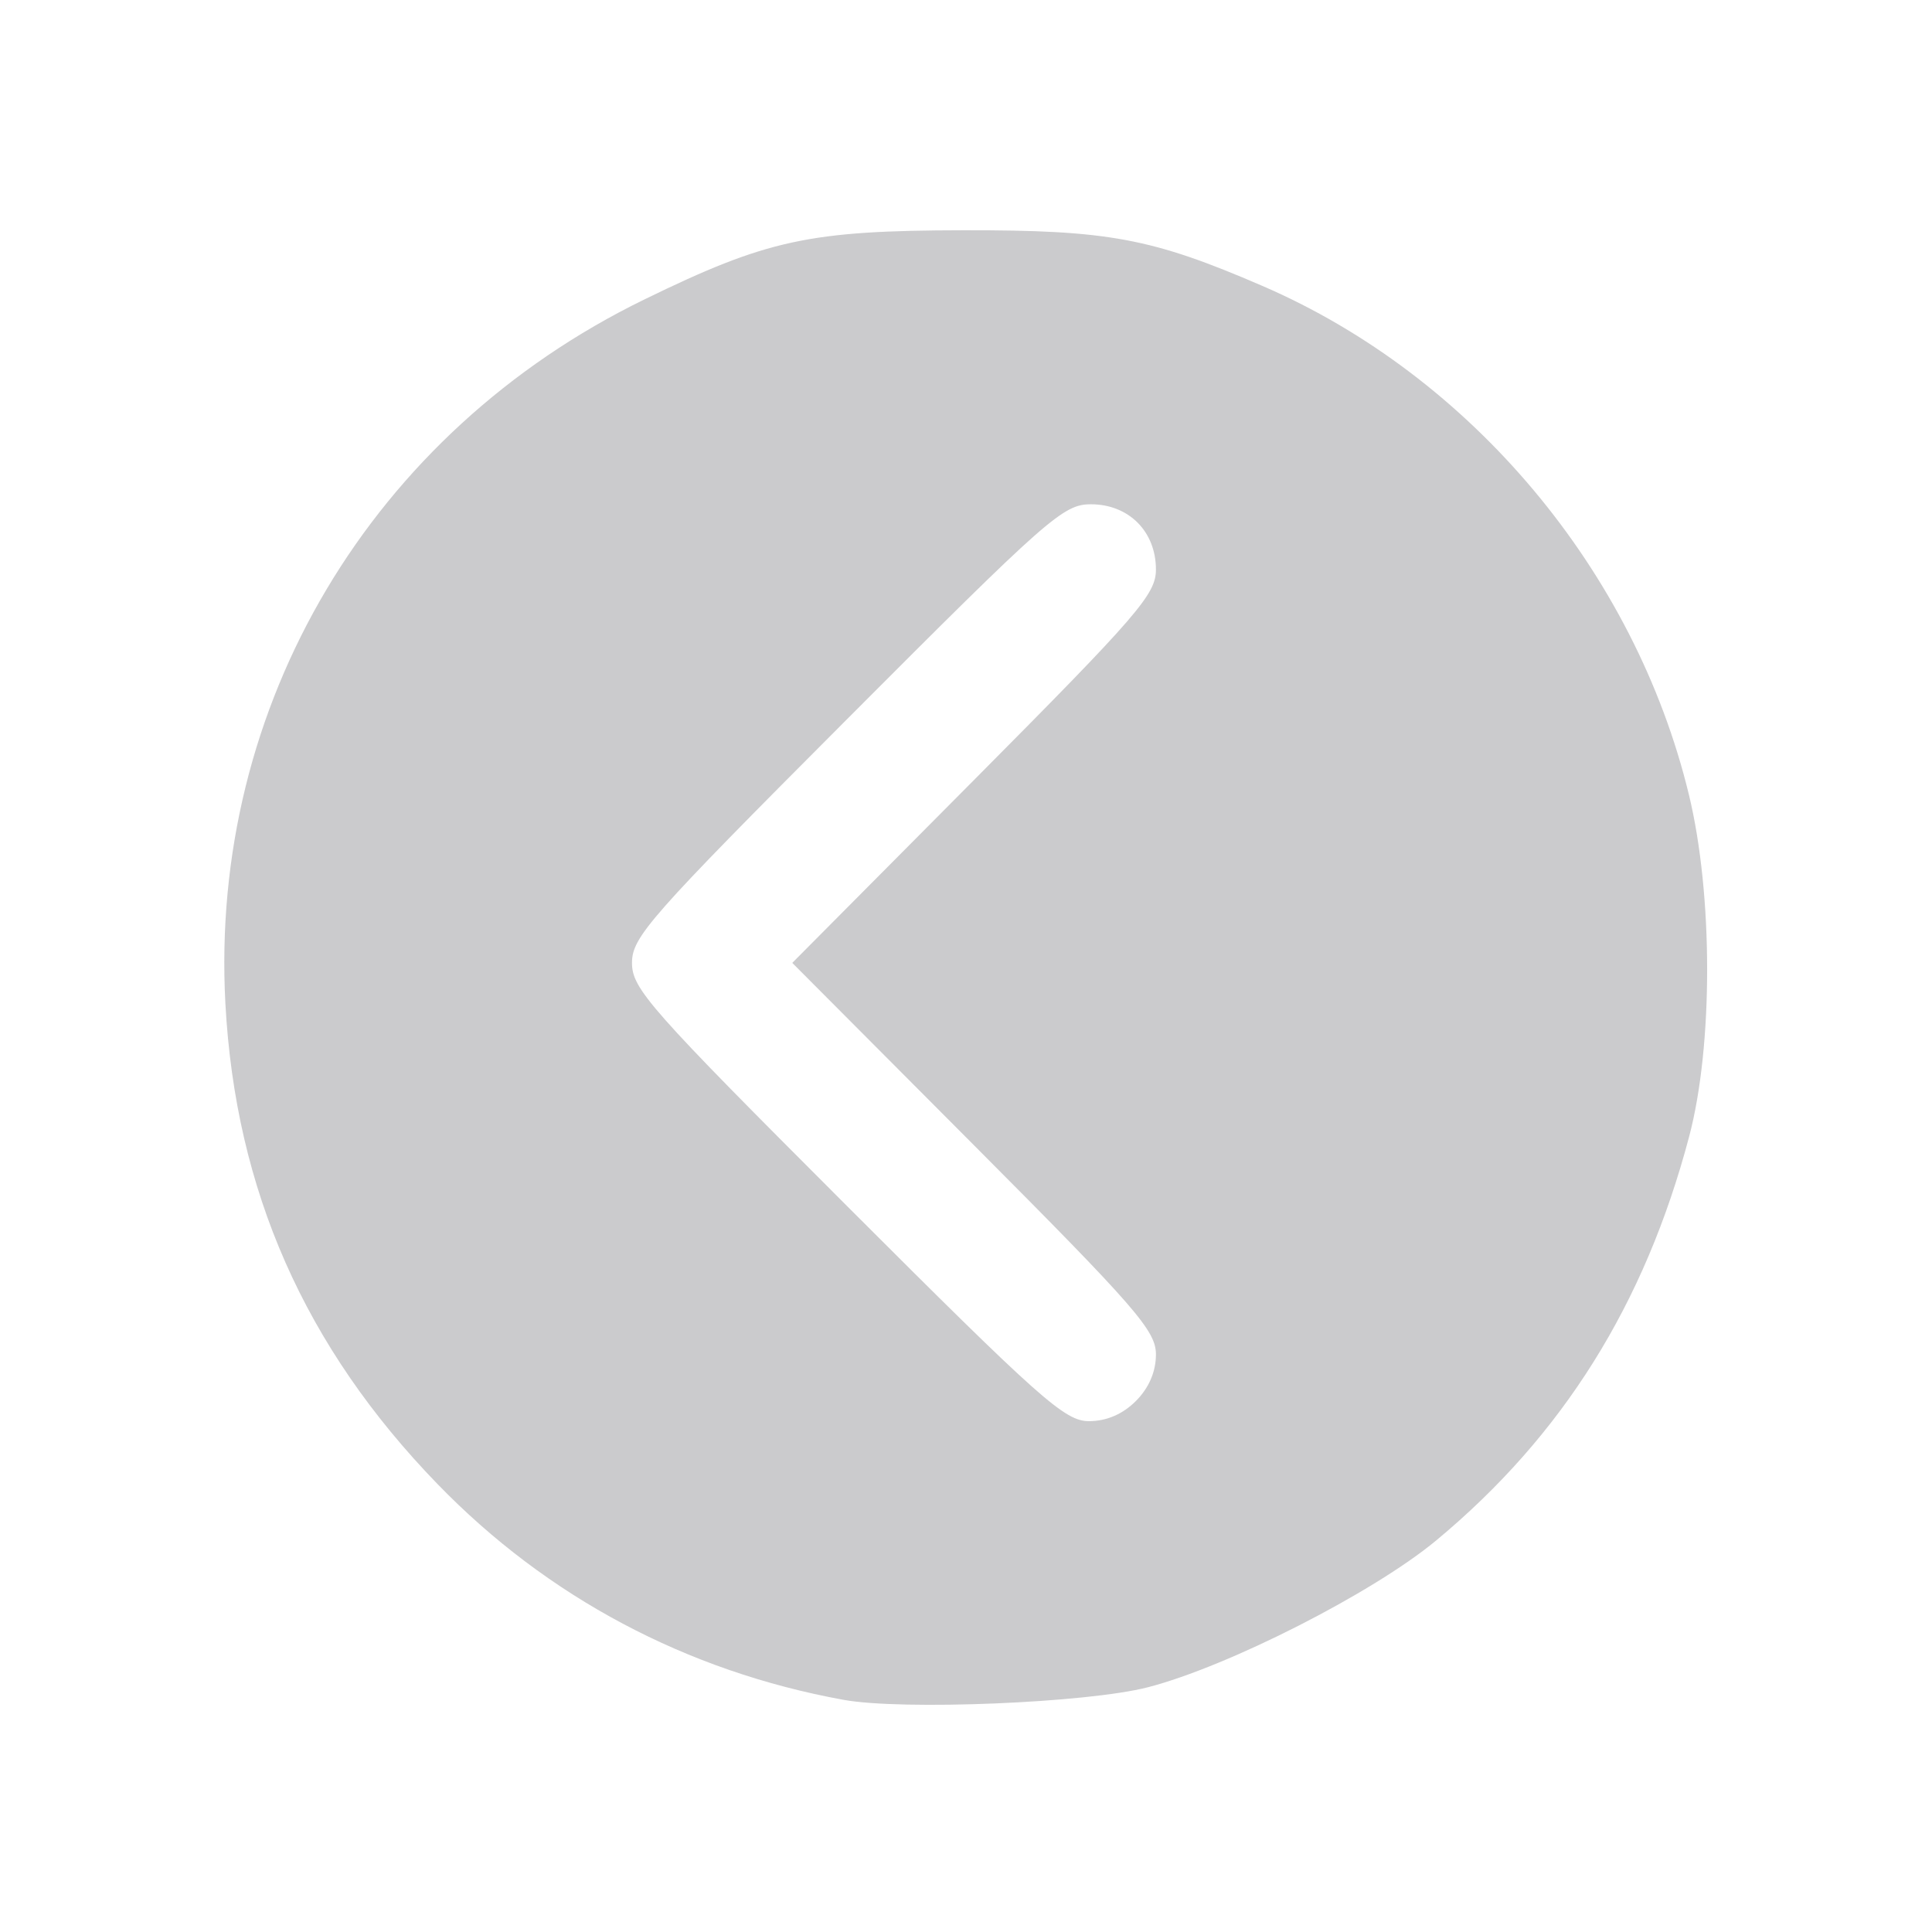 <?xml version="1.0" encoding="UTF-8" standalone="no"?>
<svg
   xmlns:dc="http://purl.org/dc/elements/1.1/"
   xmlns:cc="http://creativecommons.org/ns#"
   xmlns:rdf="http://www.w3.org/1999/02/22-rdf-syntax-ns#"
   xmlns:svg="http://www.w3.org/2000/svg"
   xmlns="http://www.w3.org/2000/svg"
   xmlns:sodipodi="http://sodipodi.sourceforge.net/DTD/sodipodi-0.dtd"
   xmlns:inkscape="http://www.inkscape.org/namespaces/inkscape"
   version="1.1"
   viewBox="0 0 129 129"
   enable-background="new 0 0 129 129"
   id="svg10"
   sodipodi:docname="prevIcon.svg"
   inkscape:version="0.92.4 (5da689c313, 2019-01-14)">
  <defs
     id="defs14" />
  <sodipodi:namedview
     pagecolor="#ffffff"
     bordercolor="#666666"
     borderopacity="1"
     objecttolerance="10"
     gridtolerance="10"
     guidetolerance="10"
     inkscape:pageopacity="0"
     inkscape:pageshadow="2"
     inkscape:window-width="1920"
     inkscape:window-height="1001"
     id="namedview12"
     showgrid="false"
     inkscape:zoom="1.8294574"
     inkscape:cx="64.5"
     inkscape:cy="64.5"
     inkscape:window-x="-9"
     inkscape:window-y="-9"
     inkscape:window-maximized="1"
     inkscape:current-layer="svg10" />
  <g
     id="g8">
    <g
       id="g6" />
  </g>
  <path
     style="fill:#cbcbcd;fill-opacity:1;stroke-width:0.547"
     d="M 56.318,113.497 C 45.846,111.592 36.537,106.645 29.219,99.097 20.346,89.945 15.722,79.473 15.05,67.014 13.974,47.075 24.795,28.886 43.018,19.998 c 8.197,-3.998 11.007,-4.607 21.318,-4.624 9.666,-0.016 12.565,0.524 19.954,3.716 13.96,6.031 24.87,19.049 28.482,33.985 1.614,6.674 1.619,16.74 0.012,22.817 -2.963,11.2 -8.447,19.955 -16.888,26.963 -4.208,3.493 -13.887,8.421 -19.261,9.806 -4.056,1.045 -16.381,1.552 -20.317,0.836 z m 19.522,-19.947 c 0.873,-0.873 1.342,-1.961 1.342,-3.115 0,-1.581 -1.316,-3.094 -12.141,-13.958 L 52.9,64.292 65.041,52.074 c 10.966,-11.036 12.141,-12.395 12.141,-14.045 0,-2.54 -1.813,-4.358 -4.345,-4.358 -1.847,0 -2.855,0.889 -16.303,14.372 -13.178,13.212 -14.335,14.524 -14.335,16.25 0,1.727 1.151,3.029 14.36,16.238 12.935,12.935 14.538,14.36 16.15,14.36 1.172,0 2.253,-0.464 3.132,-1.342 z"
     id="path825"
     inkscape:connector-curvature="0" />
</svg>
